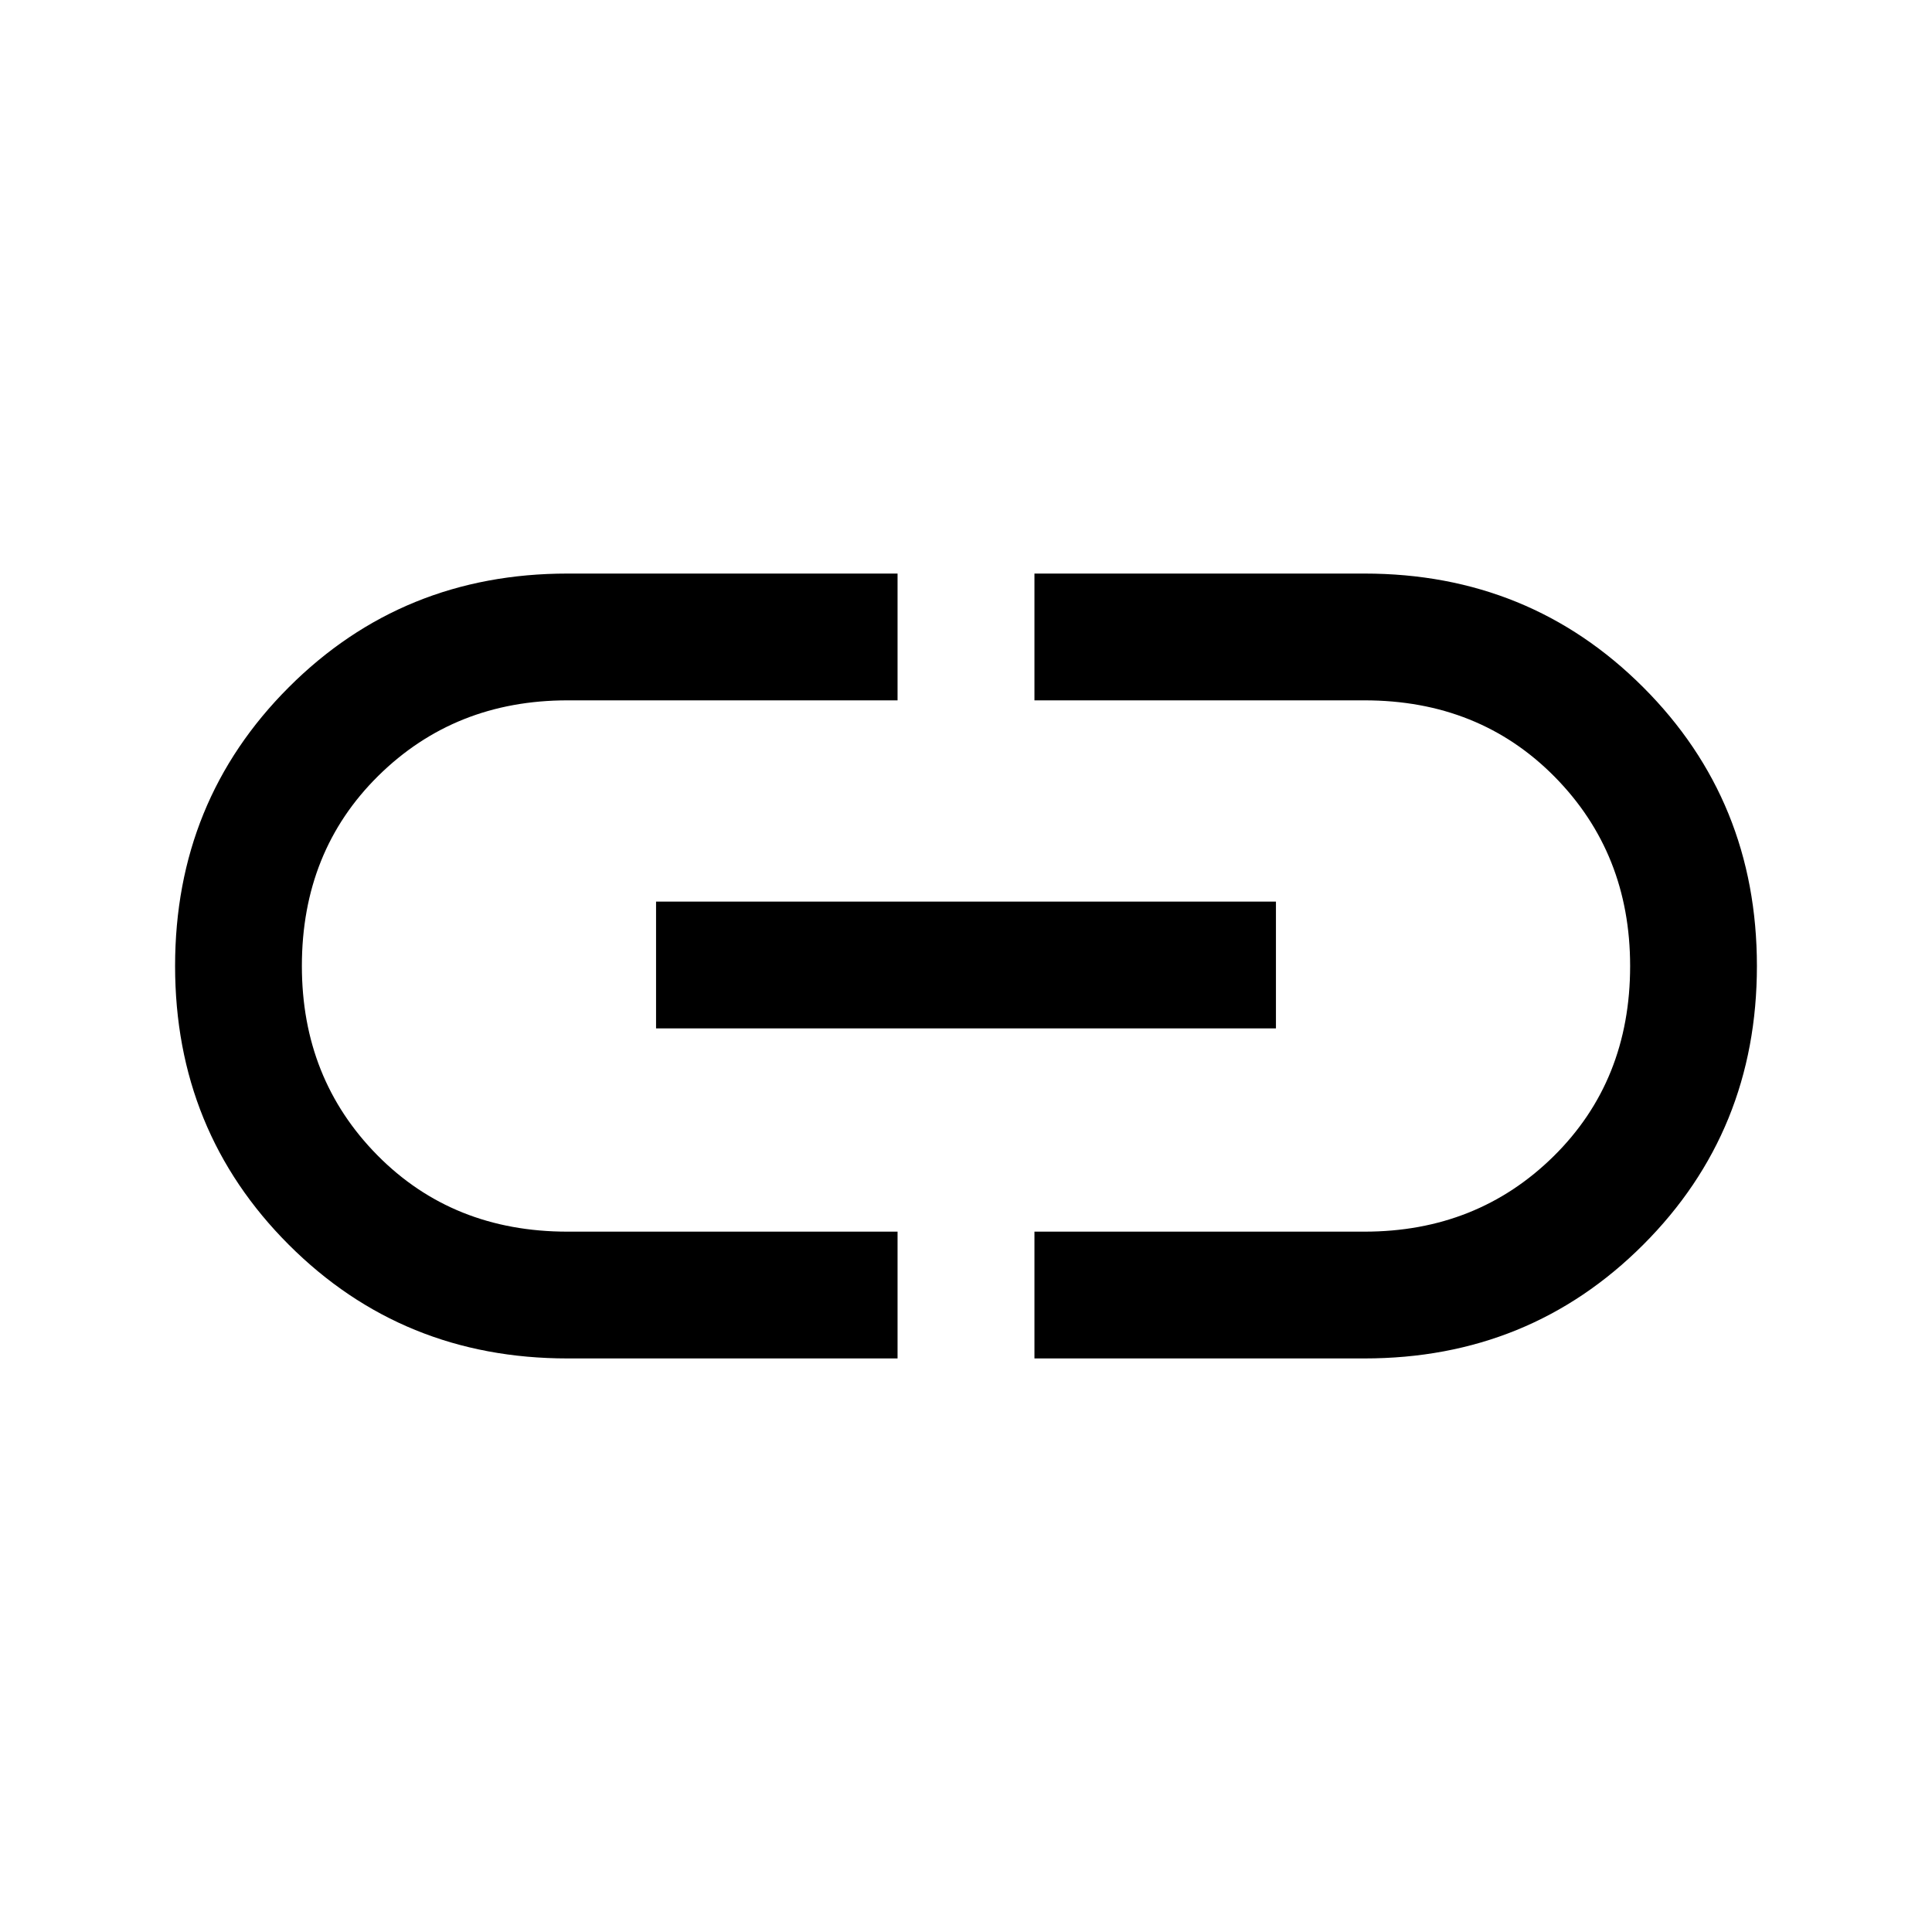 <svg xmlns="http://www.w3.org/2000/svg" height="40" width="40"><path d="M18.583 28.125H11.75Q8.333 28.125 5.979 25.771Q3.625 23.417 3.625 20Q3.625 16.583 5.979 14.229Q8.333 11.875 11.75 11.875H18.583V14.5H11.75Q9.417 14.5 7.833 16.062Q6.25 17.625 6.25 20Q6.25 22.333 7.812 23.917Q9.375 25.5 11.75 25.5H18.583ZM13.583 21.292V18.667H26.417V21.292ZM21.417 28.125V25.5H28.25Q30.583 25.5 32.167 23.938Q33.75 22.375 33.75 20Q33.75 17.667 32.188 16.083Q30.625 14.5 28.25 14.5H21.417V11.875H28.25Q31.667 11.875 34.021 14.229Q36.375 16.583 36.375 20Q36.375 23.417 34.021 25.771Q31.667 28.125 28.25 28.125Z"/></svg>